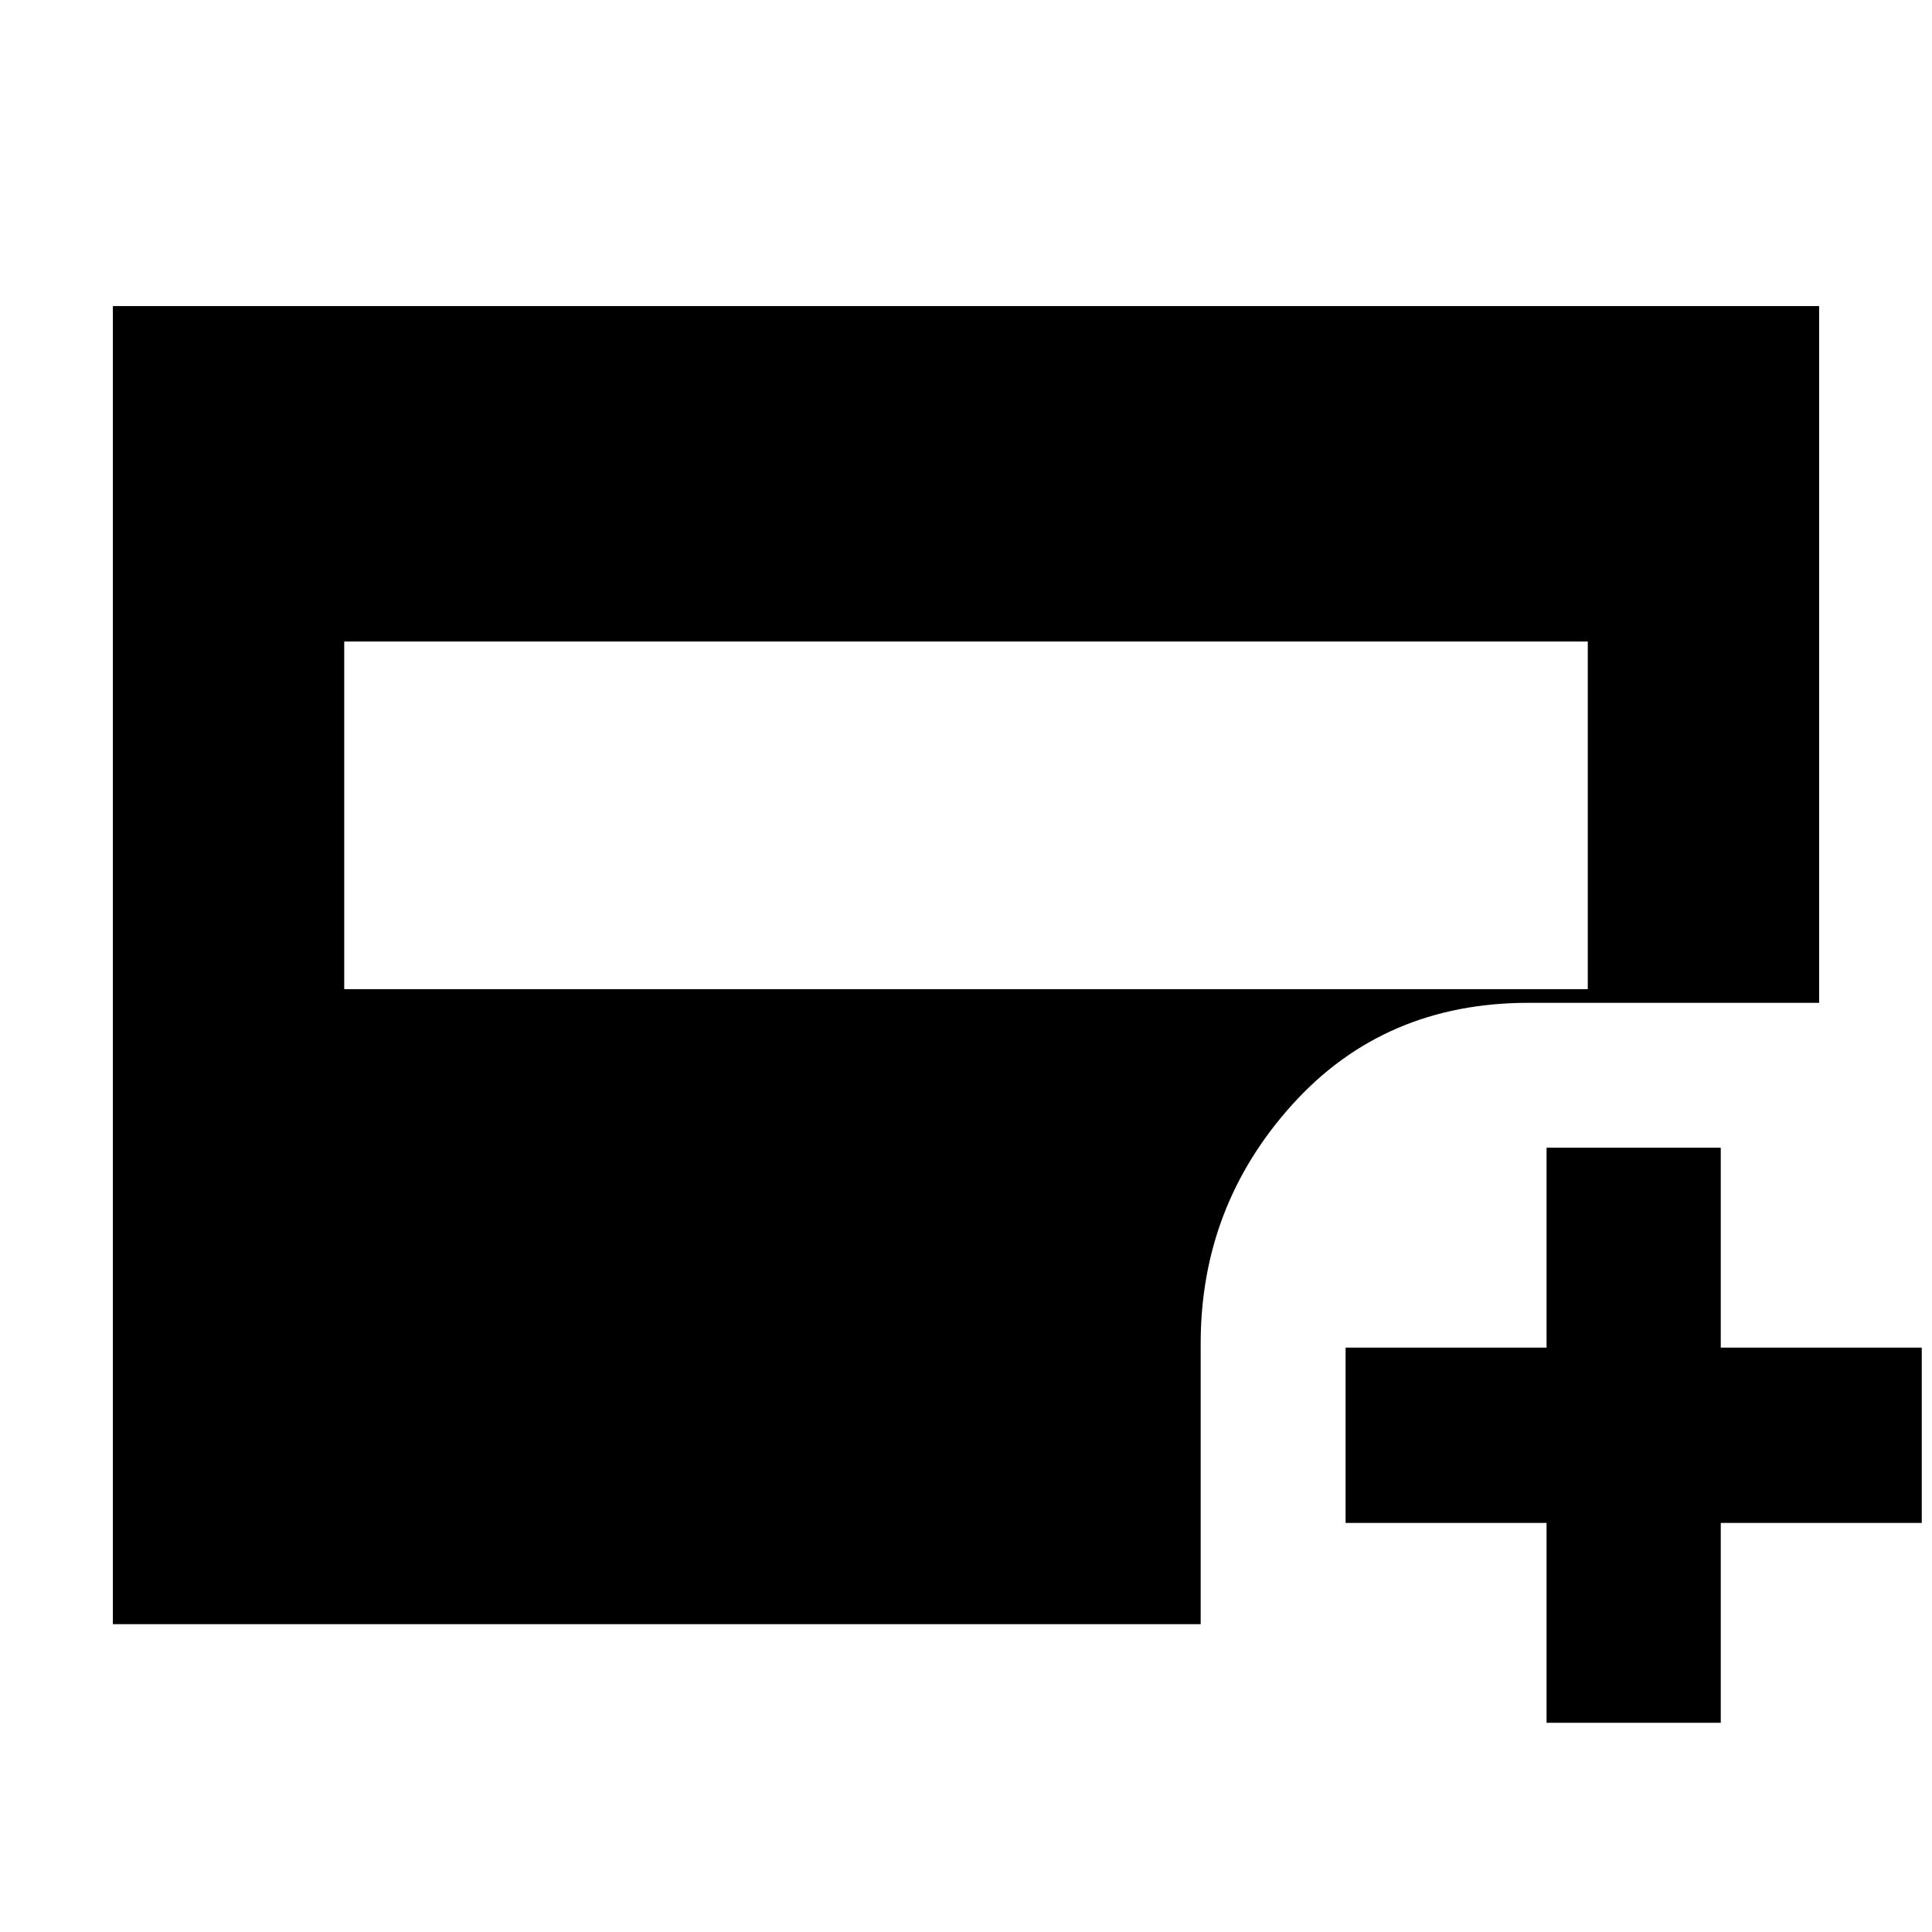 <svg xmlns="http://www.w3.org/2000/svg" height="20" viewBox="0 -960 960 960" width="20"><path d="M171.04-468.48h617.92v-172.74H171.04v172.74Zm597.44 364.52v-99.3h-99.87v-87.13h99.87v-99.31h86.56v99.31h99.87v87.13h-99.87v99.3h-86.56Zm-712.39-49v-654.95h847.82v346.21H759.48q-71.65 0-117.26 50.45t-45.61 118.86v139.43H56.09Z"/></svg>